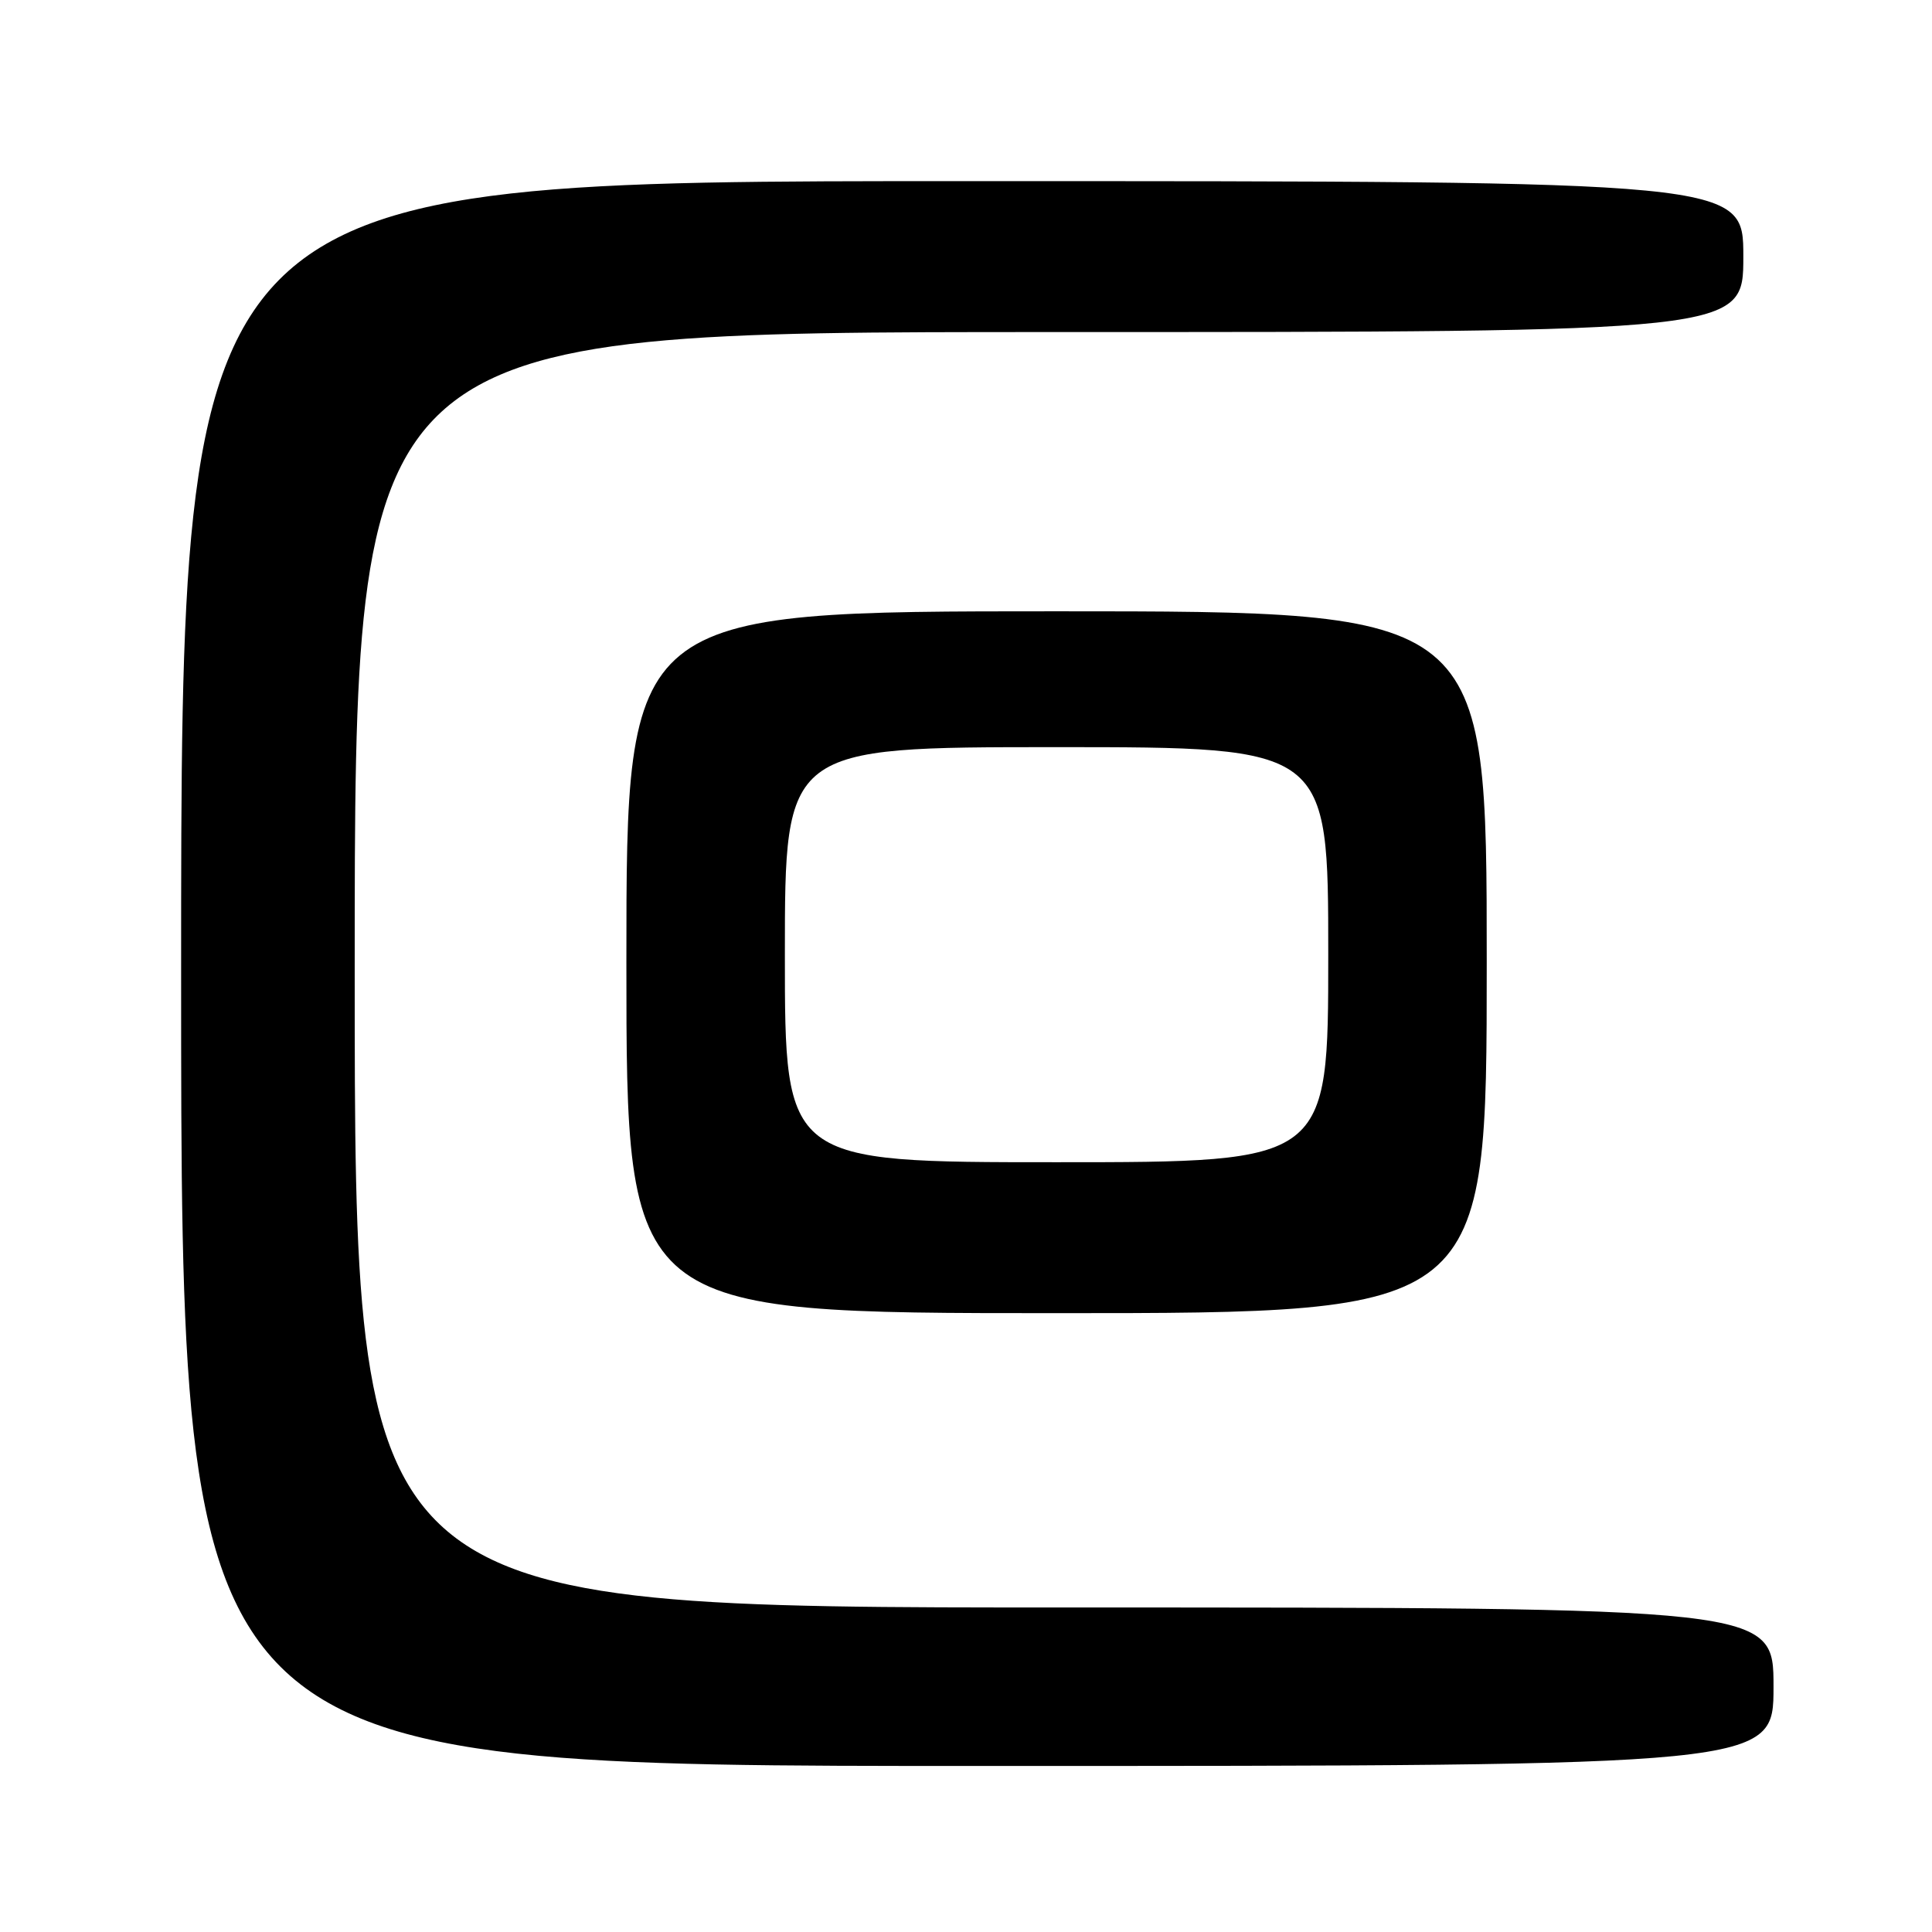 <?xml version="1.0" encoding="UTF-8" standalone="no"?>
<!DOCTYPE svg PUBLIC "-//W3C//DTD SVG 1.1//EN" "http://www.w3.org/Graphics/SVG/1.1/DTD/svg11.dtd" >
<svg xmlns="http://www.w3.org/2000/svg" xmlns:xlink="http://www.w3.org/1999/xlink" version="1.1" viewBox="0 0 256 256">
 <g >
 <path fill="currentColor"
d=" M 235.00 223.50 C 235.00 213.00 235.00 213.00 141.00 213.00 C 47.00 213.00 47.00 213.00 47.00 128.50 C 47.00 44.00 47.00 44.00 139.00 44.00 C 231.00 44.00 231.00 44.00 231.00 34.00 C 231.00 24.00 231.00 24.00 127.50 24.00 C 24.00 24.00 24.00 24.00 24.00 129.00 C 24.00 234.00 24.00 234.00 129.50 234.00 C 235.00 234.00 235.00 234.00 235.00 223.50 Z  M 197.00 127.50 C 197.00 81.00 197.00 81.00 140.00 81.00 C 83.00 81.00 83.00 81.00 83.00 127.50 C 83.00 174.00 83.00 174.00 140.00 174.00 C 197.00 174.00 197.00 174.00 197.00 127.50 Z  M 104.00 126.50 C 104.00 99.00 104.00 99.00 140.00 99.00 C 176.00 99.00 176.00 99.00 176.00 126.50 C 176.00 154.00 176.00 154.00 140.00 154.00 C 104.00 154.00 104.00 154.00 104.00 126.50 Z "/>
</g>
</svg>